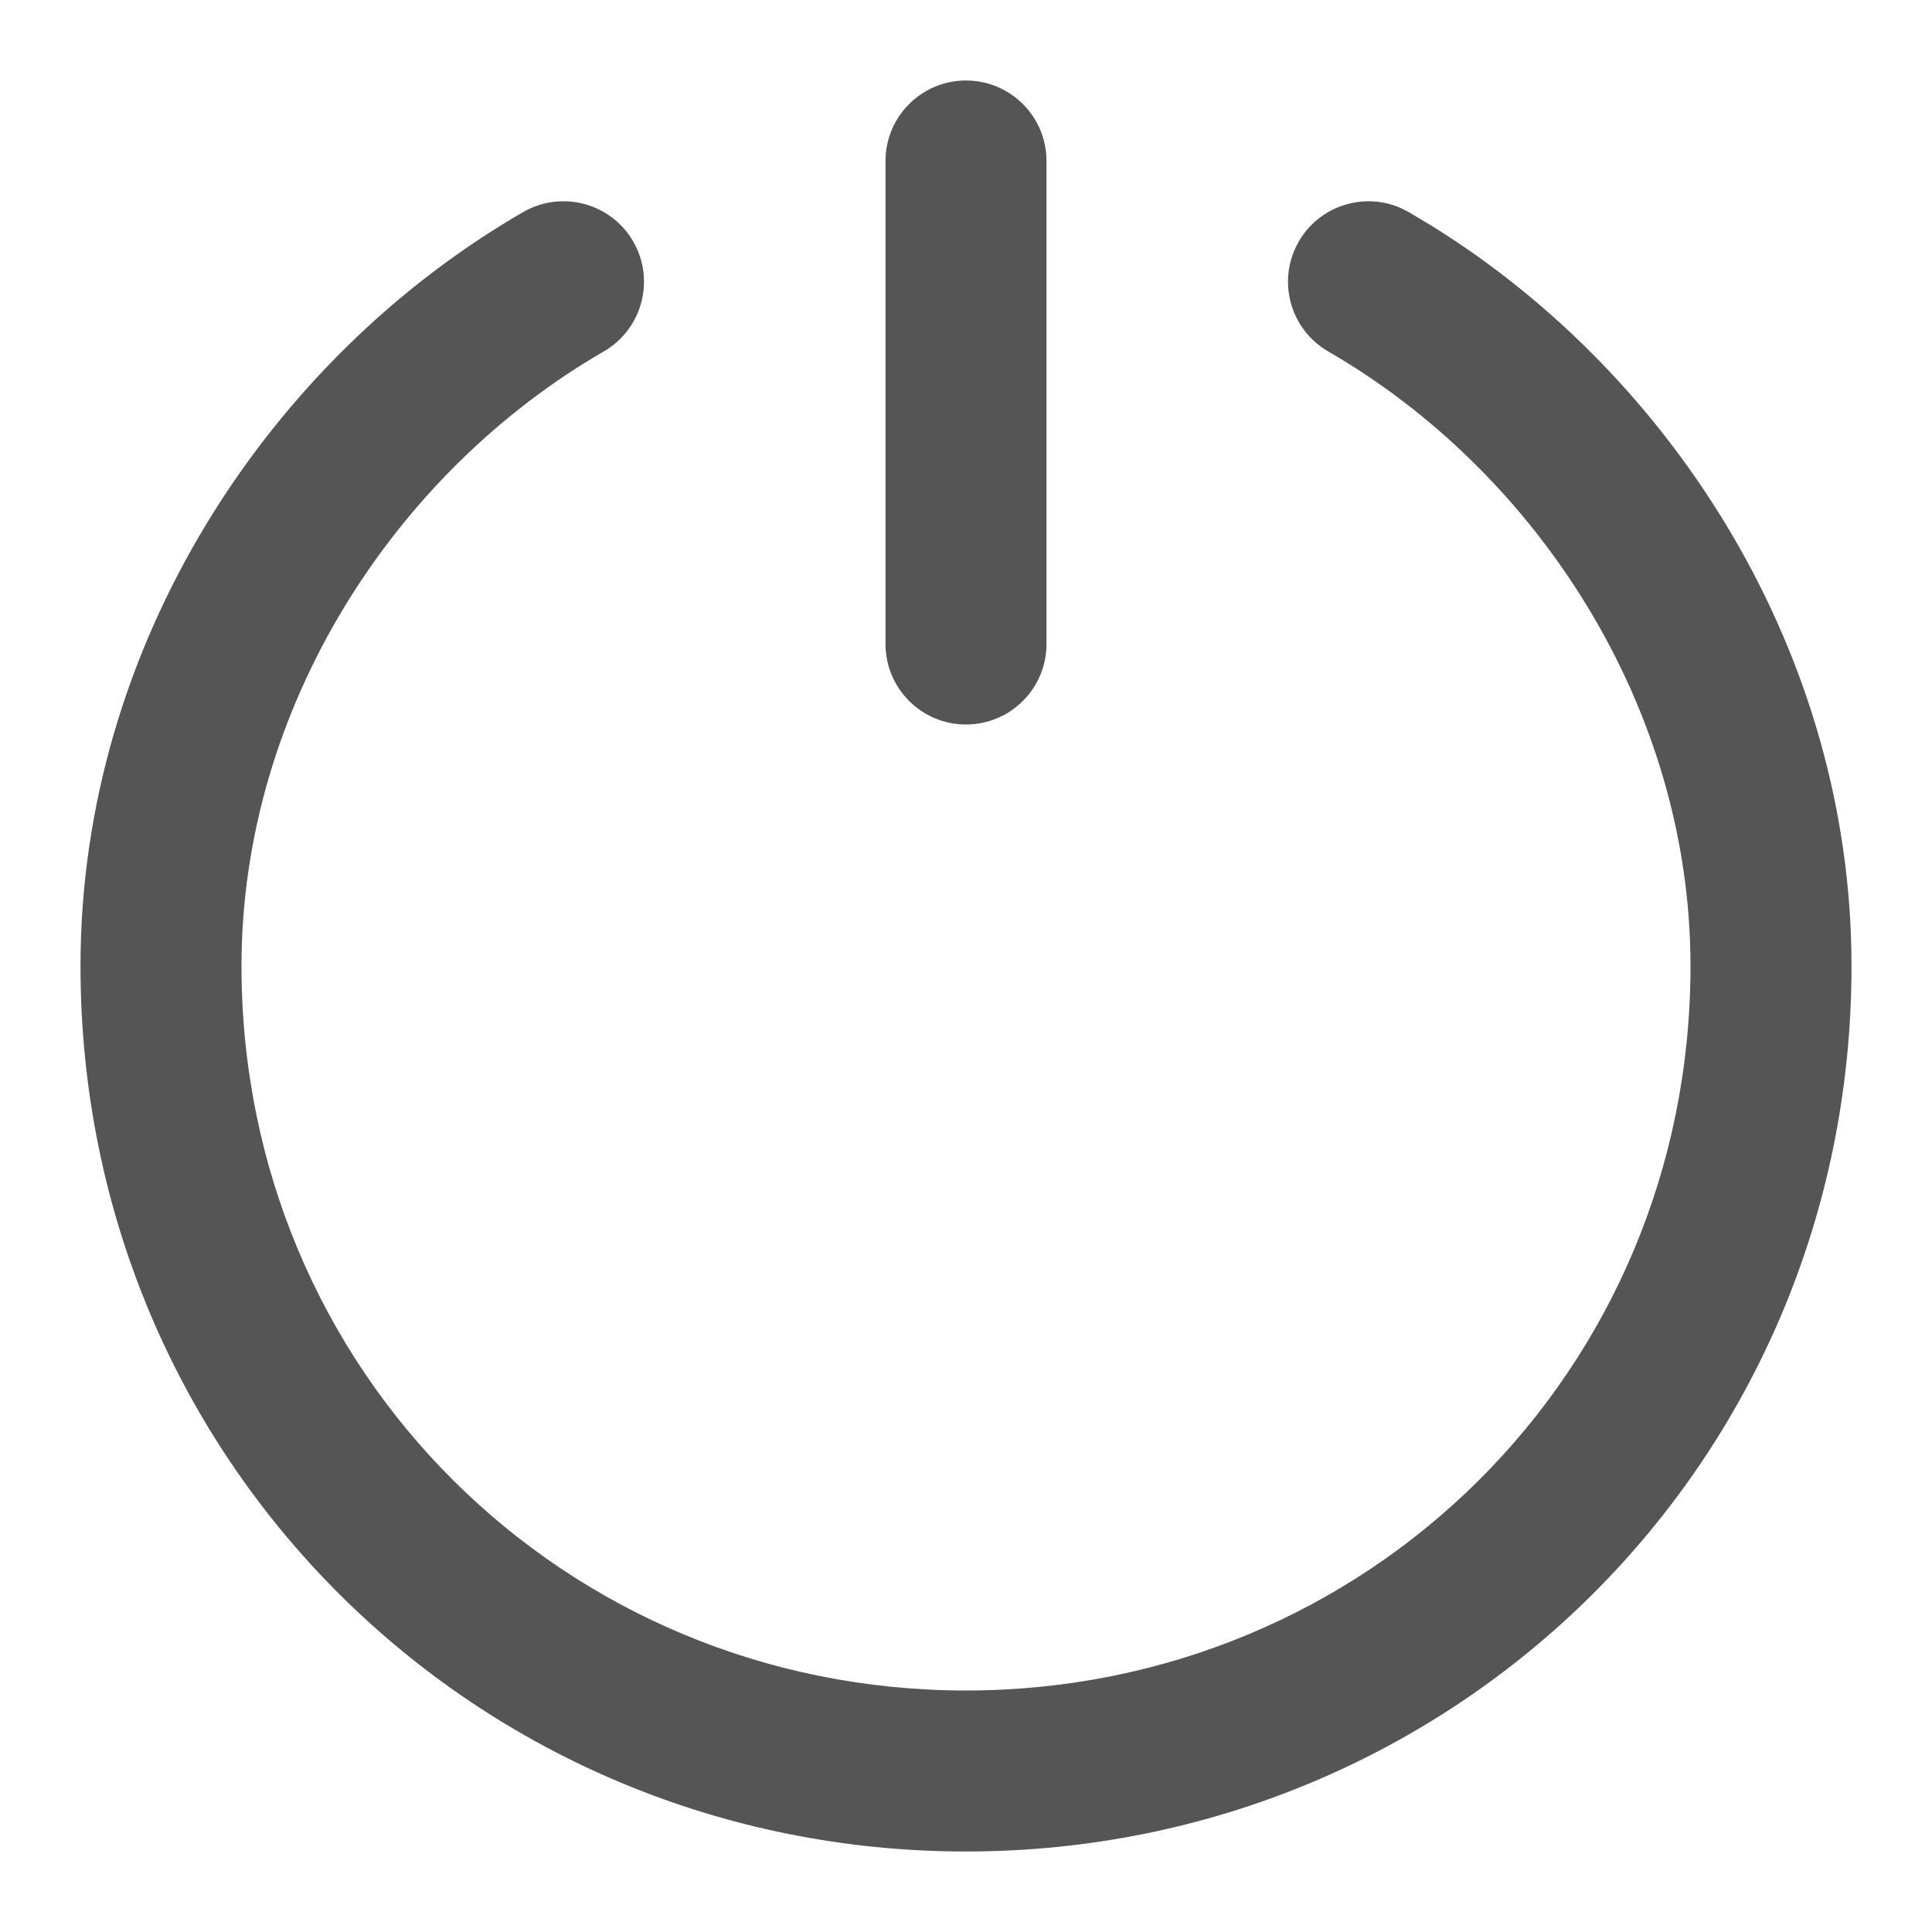 <svg width="24" height="24" viewBox="0 0 24 24" fill="none" xmlns="http://www.w3.org/2000/svg">
<path d="M6.5 2.634C6.978 2.358 7.59 2.522 7.866 3C8.142 3.478 7.978 4.09 7.5 4.366C4.908 5.863 3 8.787 3 12C3 17.044 7.02 21 12 21C16.98 21 21 17.044 21 12C21 8.787 19.092 5.863 16.5 4.366C16.022 4.09 15.858 3.478 16.134 3C16.393 2.552 16.947 2.38 17.409 2.588L17.5 2.635L17.793 2.81C20.796 4.676 23 8.131 23 12C23 18.158 18.075 23 12 23C5.925 23 1 18.158 1 12C1 8.006 3.349 4.453 6.5 2.634Z" fill="#555555"/>
<path d="M12 1C12.552 1 13 1.448 13 2V8C13 8.552 12.552 9 12 9C11.448 9 11 8.552 11 8V2C11 1.448 11.448 1 12 1Z" fill="#555555"/>
</svg>
